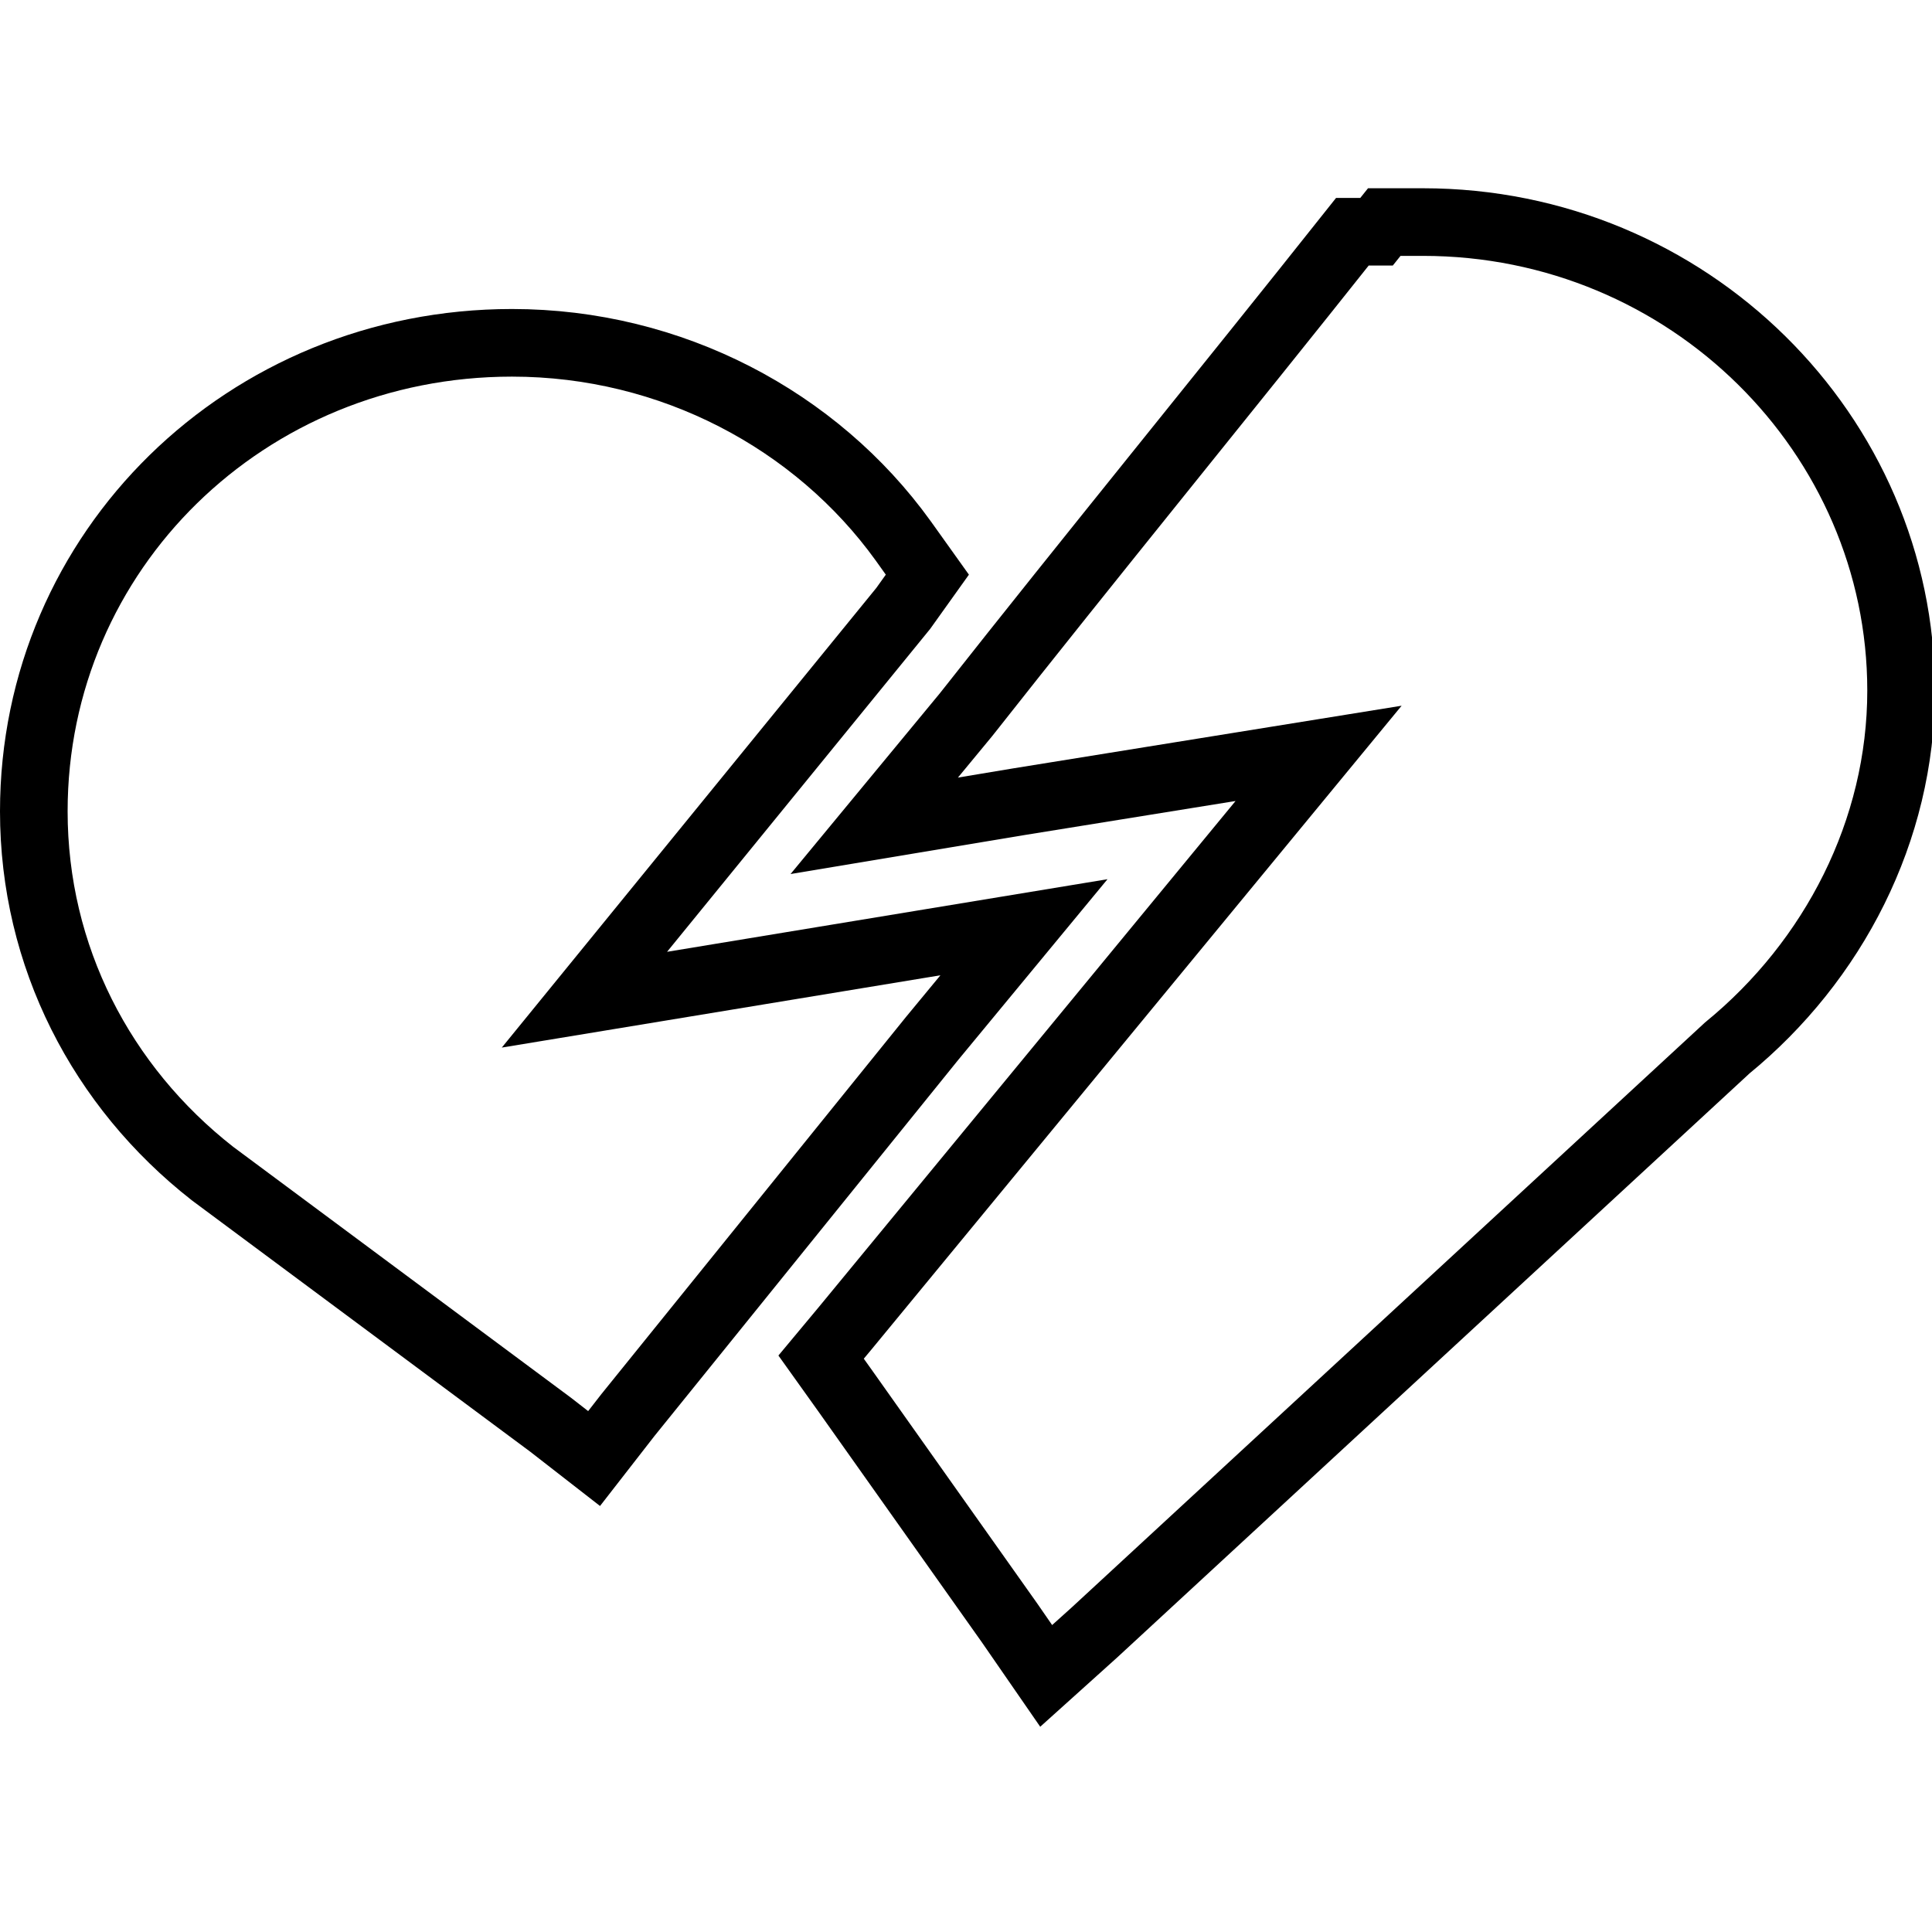 <svg xmlns:svg="http://www.w3.org/2000/svg" xmlns="http://www.w3.org/2000/svg" width="100" height="100" viewBox="0 0 100 100" version="1">
  <style>
    path {
      fill: none;
      stroke-width: 3.5;
      stroke:#000;
    }
  </style>
  <g transform="translate(0,-952.256)">
    <path d="m26.5 970c-13.75 0-24.75 10.75-24.75 24.25 0 7.5 3.5 14.25 9.25 18.75l17.5 13 2.25 1.75 1.75-2.25 15.75-19.5 4.75-5.75c0 0 0 0-22.75 3.75l16.5-20.25 1.25-1.75-1.25-1.75c-4.5-6.25-12-10.25-20.25-10.25z"/>
    <path d="m71.25 964.25-1.25 0c-6.75 8.5-13.5 16.75-20 25l-4.75 5.75 7.5-1.25 15.5-2.5c0 0-21 25.5-24.5 29.75l-1.25 1.5 1.25 1.75 8.5 12 1.9 2.75 2.5-2.25 32.75-30.25c5.5-4.5 9-11.25 9-18.5 0-13.25-11-24.25-24.75-24.25-0.75 0-1.5 0-2 0z"/>
  </g>
</svg>